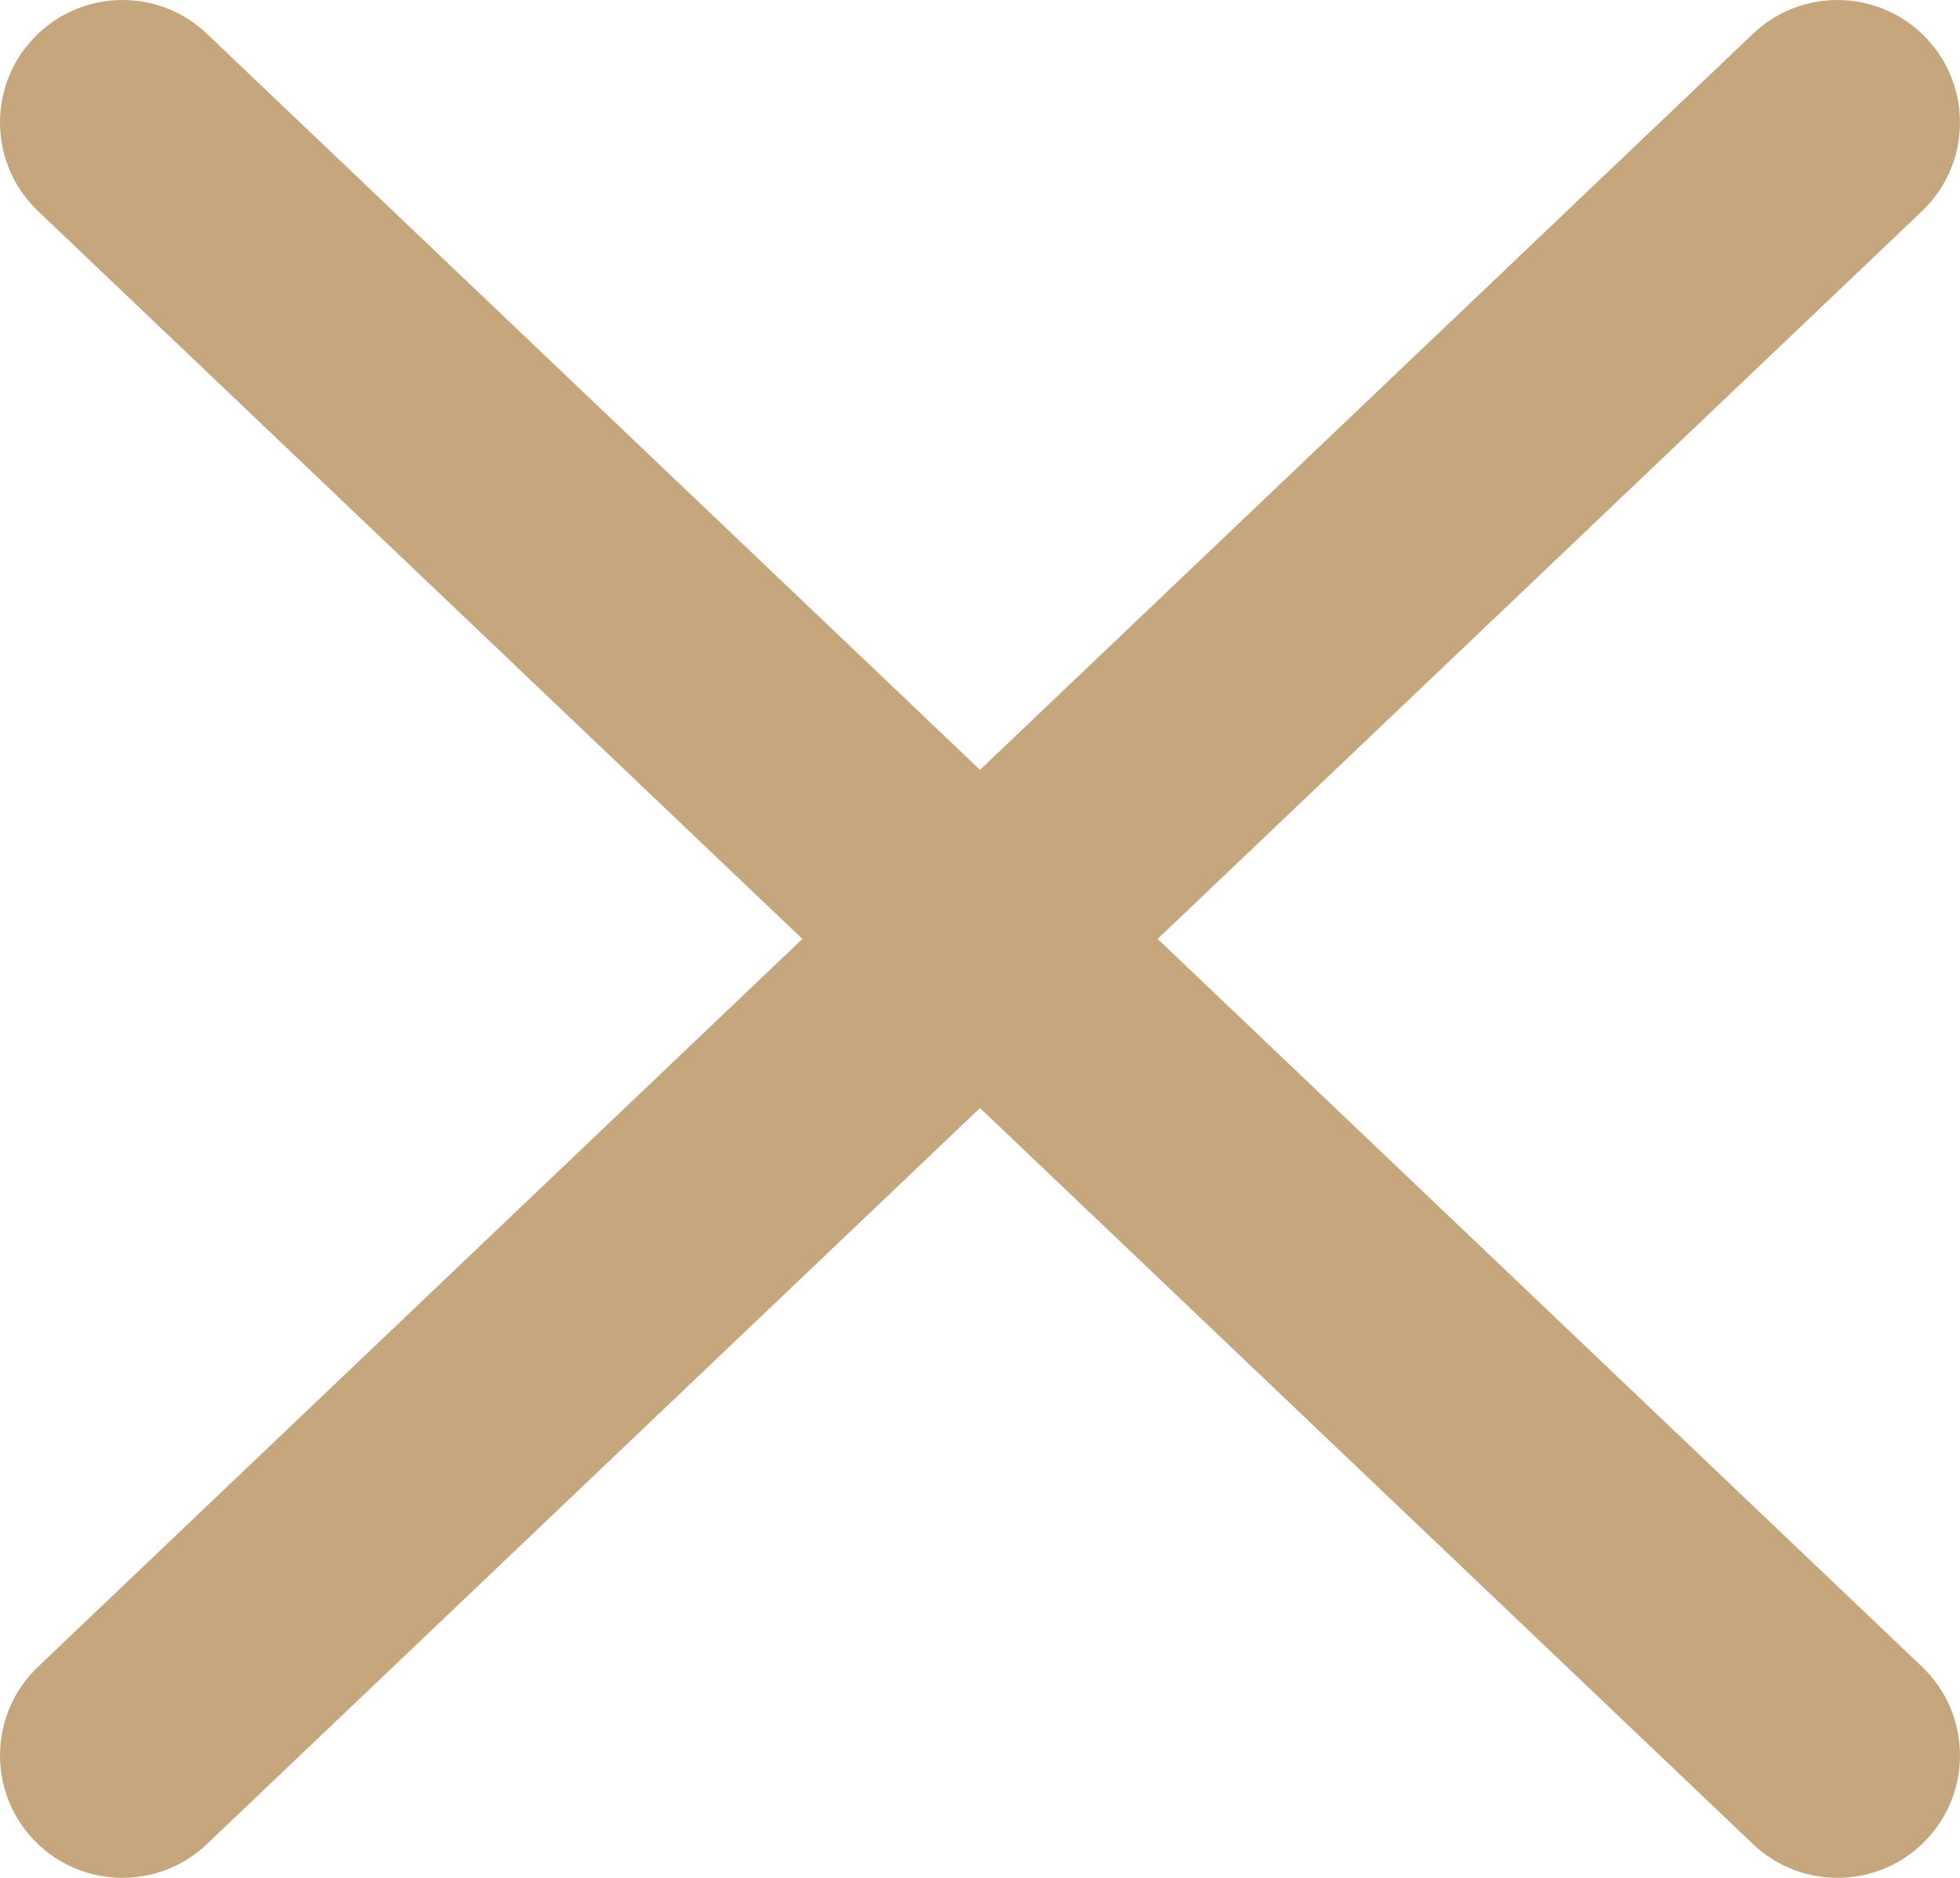 <svg width="24" height="23" viewBox="0 0 24 23" fill="none" xmlns="http://www.w3.org/2000/svg">
<path fill-rule="evenodd" clip-rule="evenodd" d="M0.466 20.414C-0.134 20.985 -0.158 21.935 0.414 22.535C0.985 23.134 1.935 23.157 2.534 22.586L12 13.571L21.465 22.586C22.065 23.157 23.015 23.134 23.586 22.535C24.157 21.935 24.134 20.985 23.535 20.414L14.175 11.5L23.535 2.586C24.134 2.015 24.157 1.065 23.586 0.466C23.015 -0.134 22.065 -0.158 21.465 0.414L12 9.429L2.534 0.414C1.935 -0.158 0.985 -0.134 0.414 0.466C-0.158 1.065 -0.134 2.015 0.466 2.586L9.825 11.5L0.466 20.414Z" fill="#C6A67D"/>
</svg>
